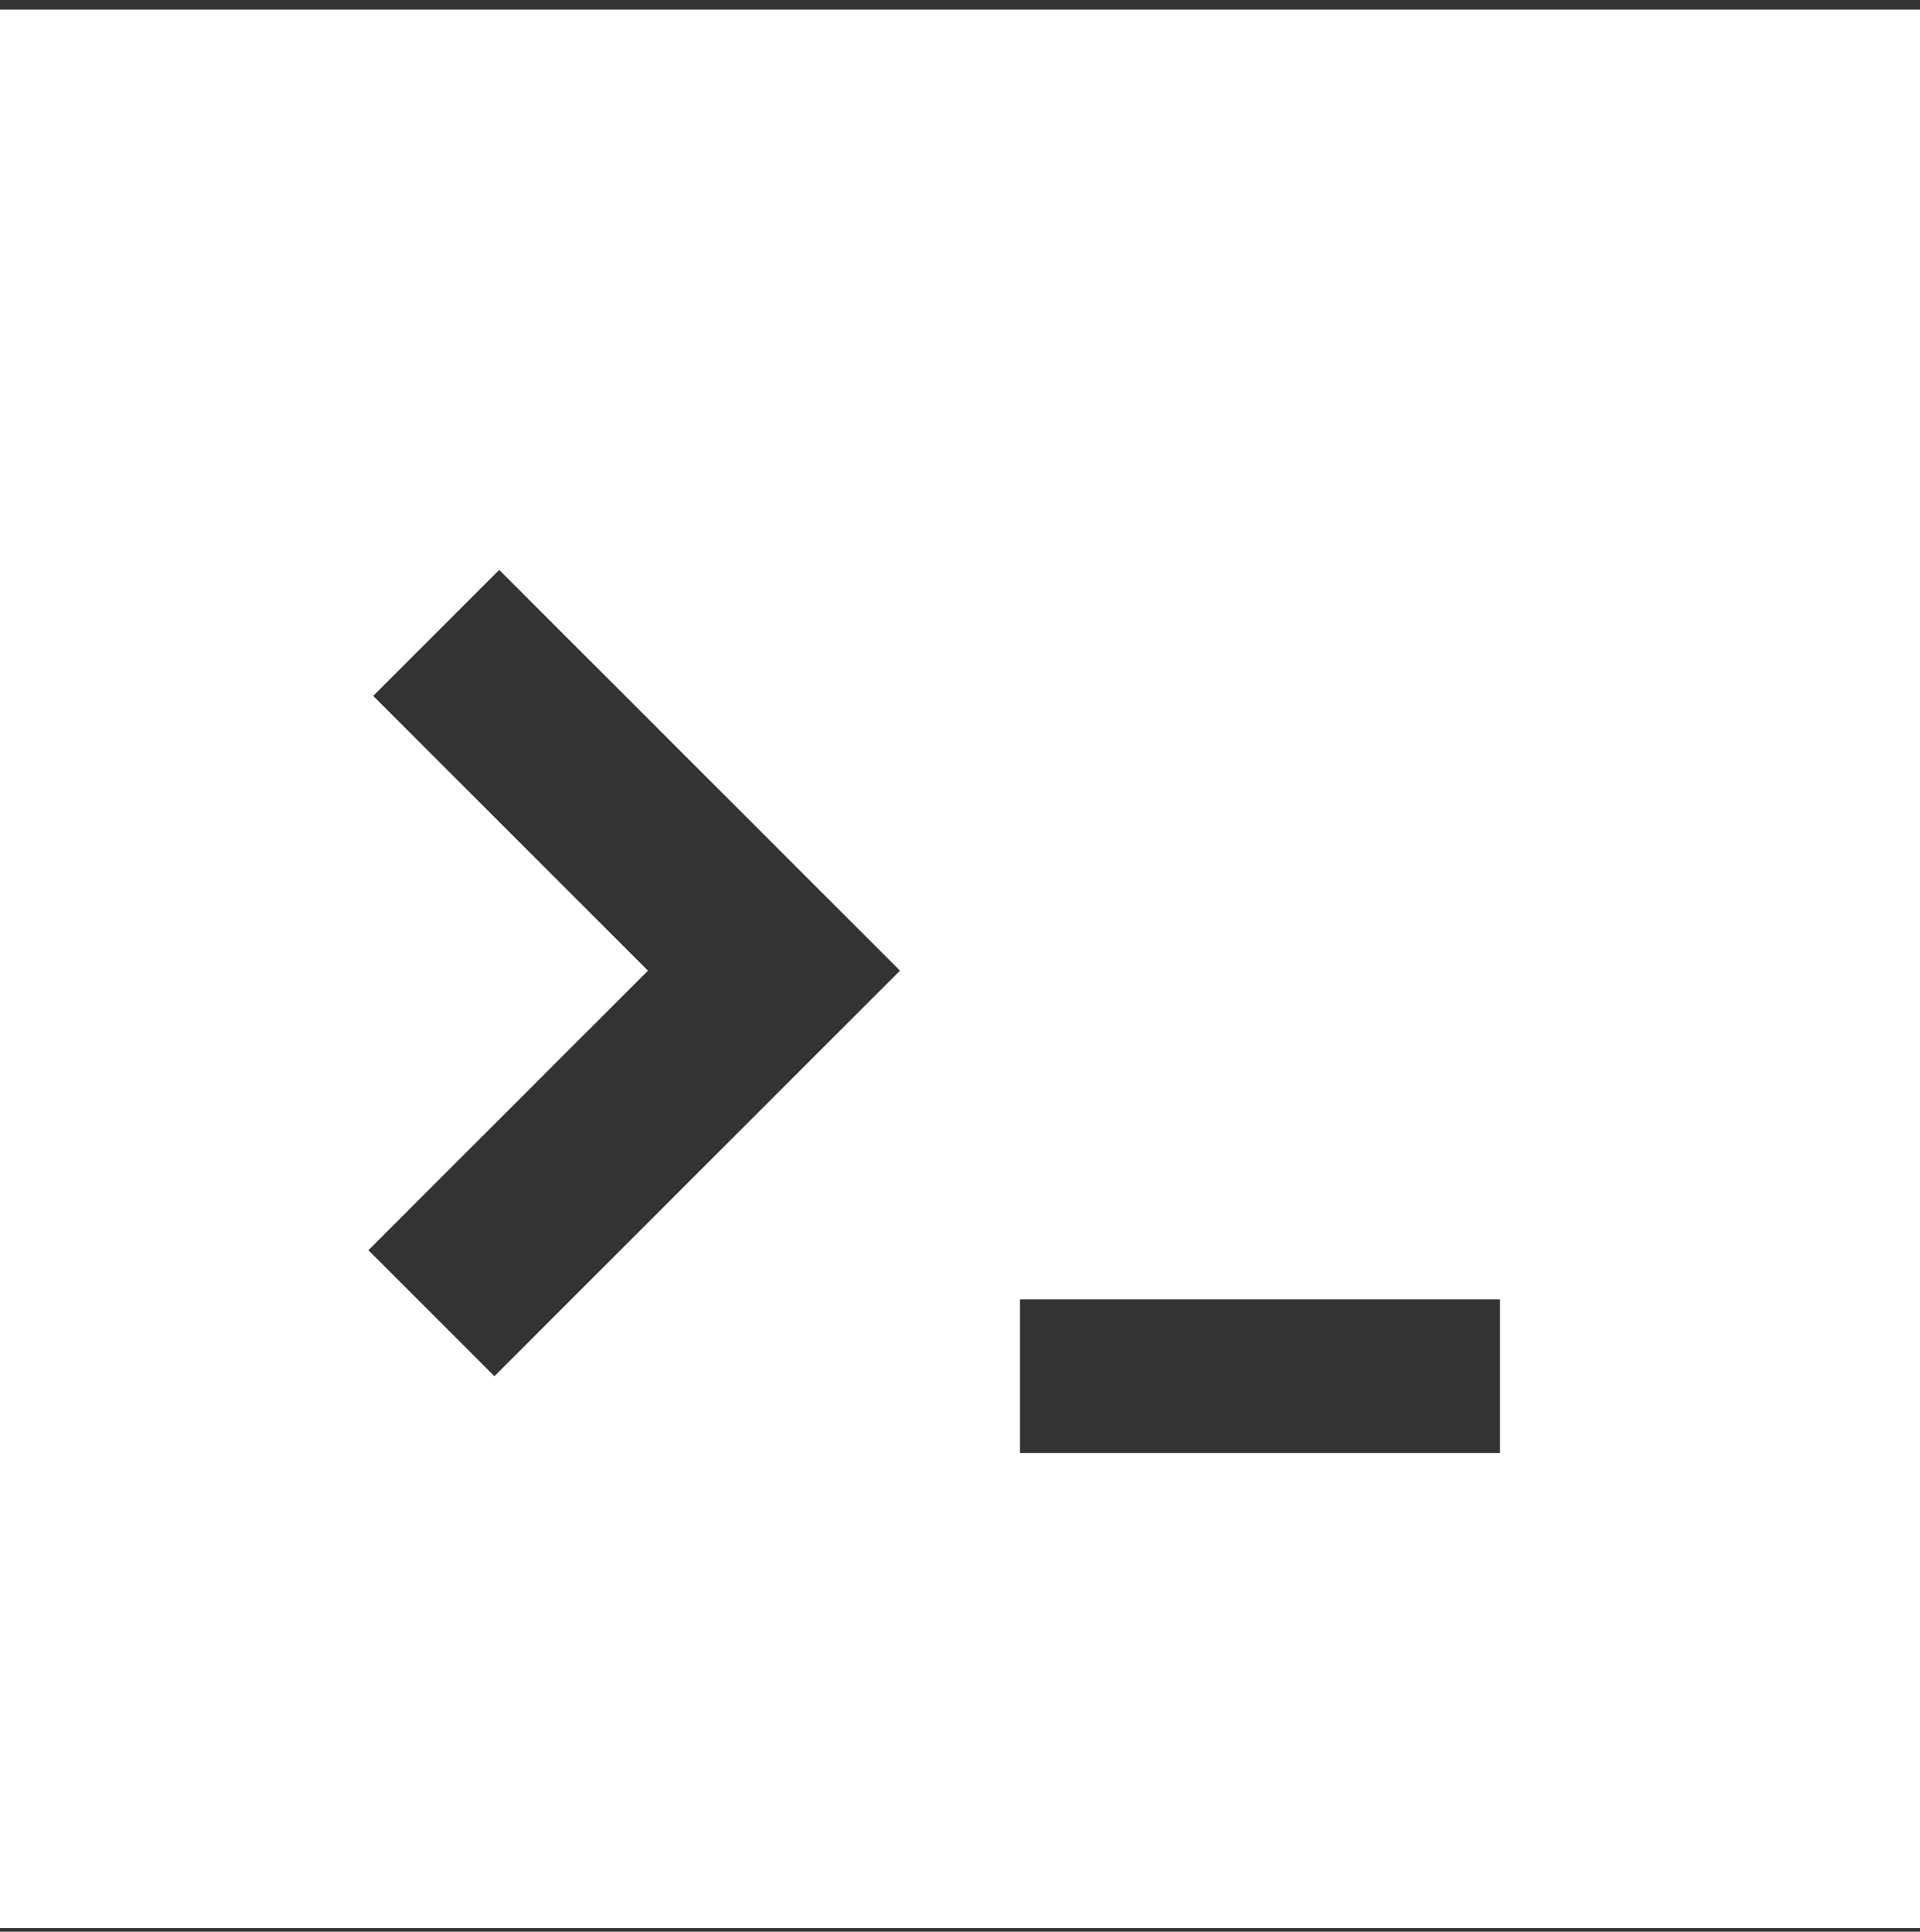 <?xml version="1.0" encoding="UTF-8"?>
<svg width="160px" height="161px" viewBox="0 0 160 161" version="1.1" xmlns="http://www.w3.org/2000/svg" xmlns:xlink="http://www.w3.org/1999/xlink">
    <rect x="0" y="0" width="160" height="161" fill="#333333" stroke="none"/>
    <!-- Generator: Sketch 55.2 (78181) - https://sketchapp.com -->
    <title>Combined Shape</title>
    <desc>Created with Sketch.</desc>
    <g id="Page-1" stroke="none" stroke-width="1" fill="none" fill-rule="evenodd">
        <g id="console" transform="translate(-20, -19)" fill="#FFFFFF" fill-rule="nonzero">
            <path d="M20,19.8 L180,19.8 L180,179.7 L20,179.7 L20,19.8 Z M105,127.3 L105,140.1 L145,140.1 L145,127.3 L105,127.3 Z M51.1,77 L74,99.9 L50.7,123.2 L61.2,133.7 L84.5,110.4 L95,99.9 L84.5,89.4 L61.6,66.5 L51.1,77 Z" id="Combined-Shape"></path>
        </g>
    </g>
</svg>